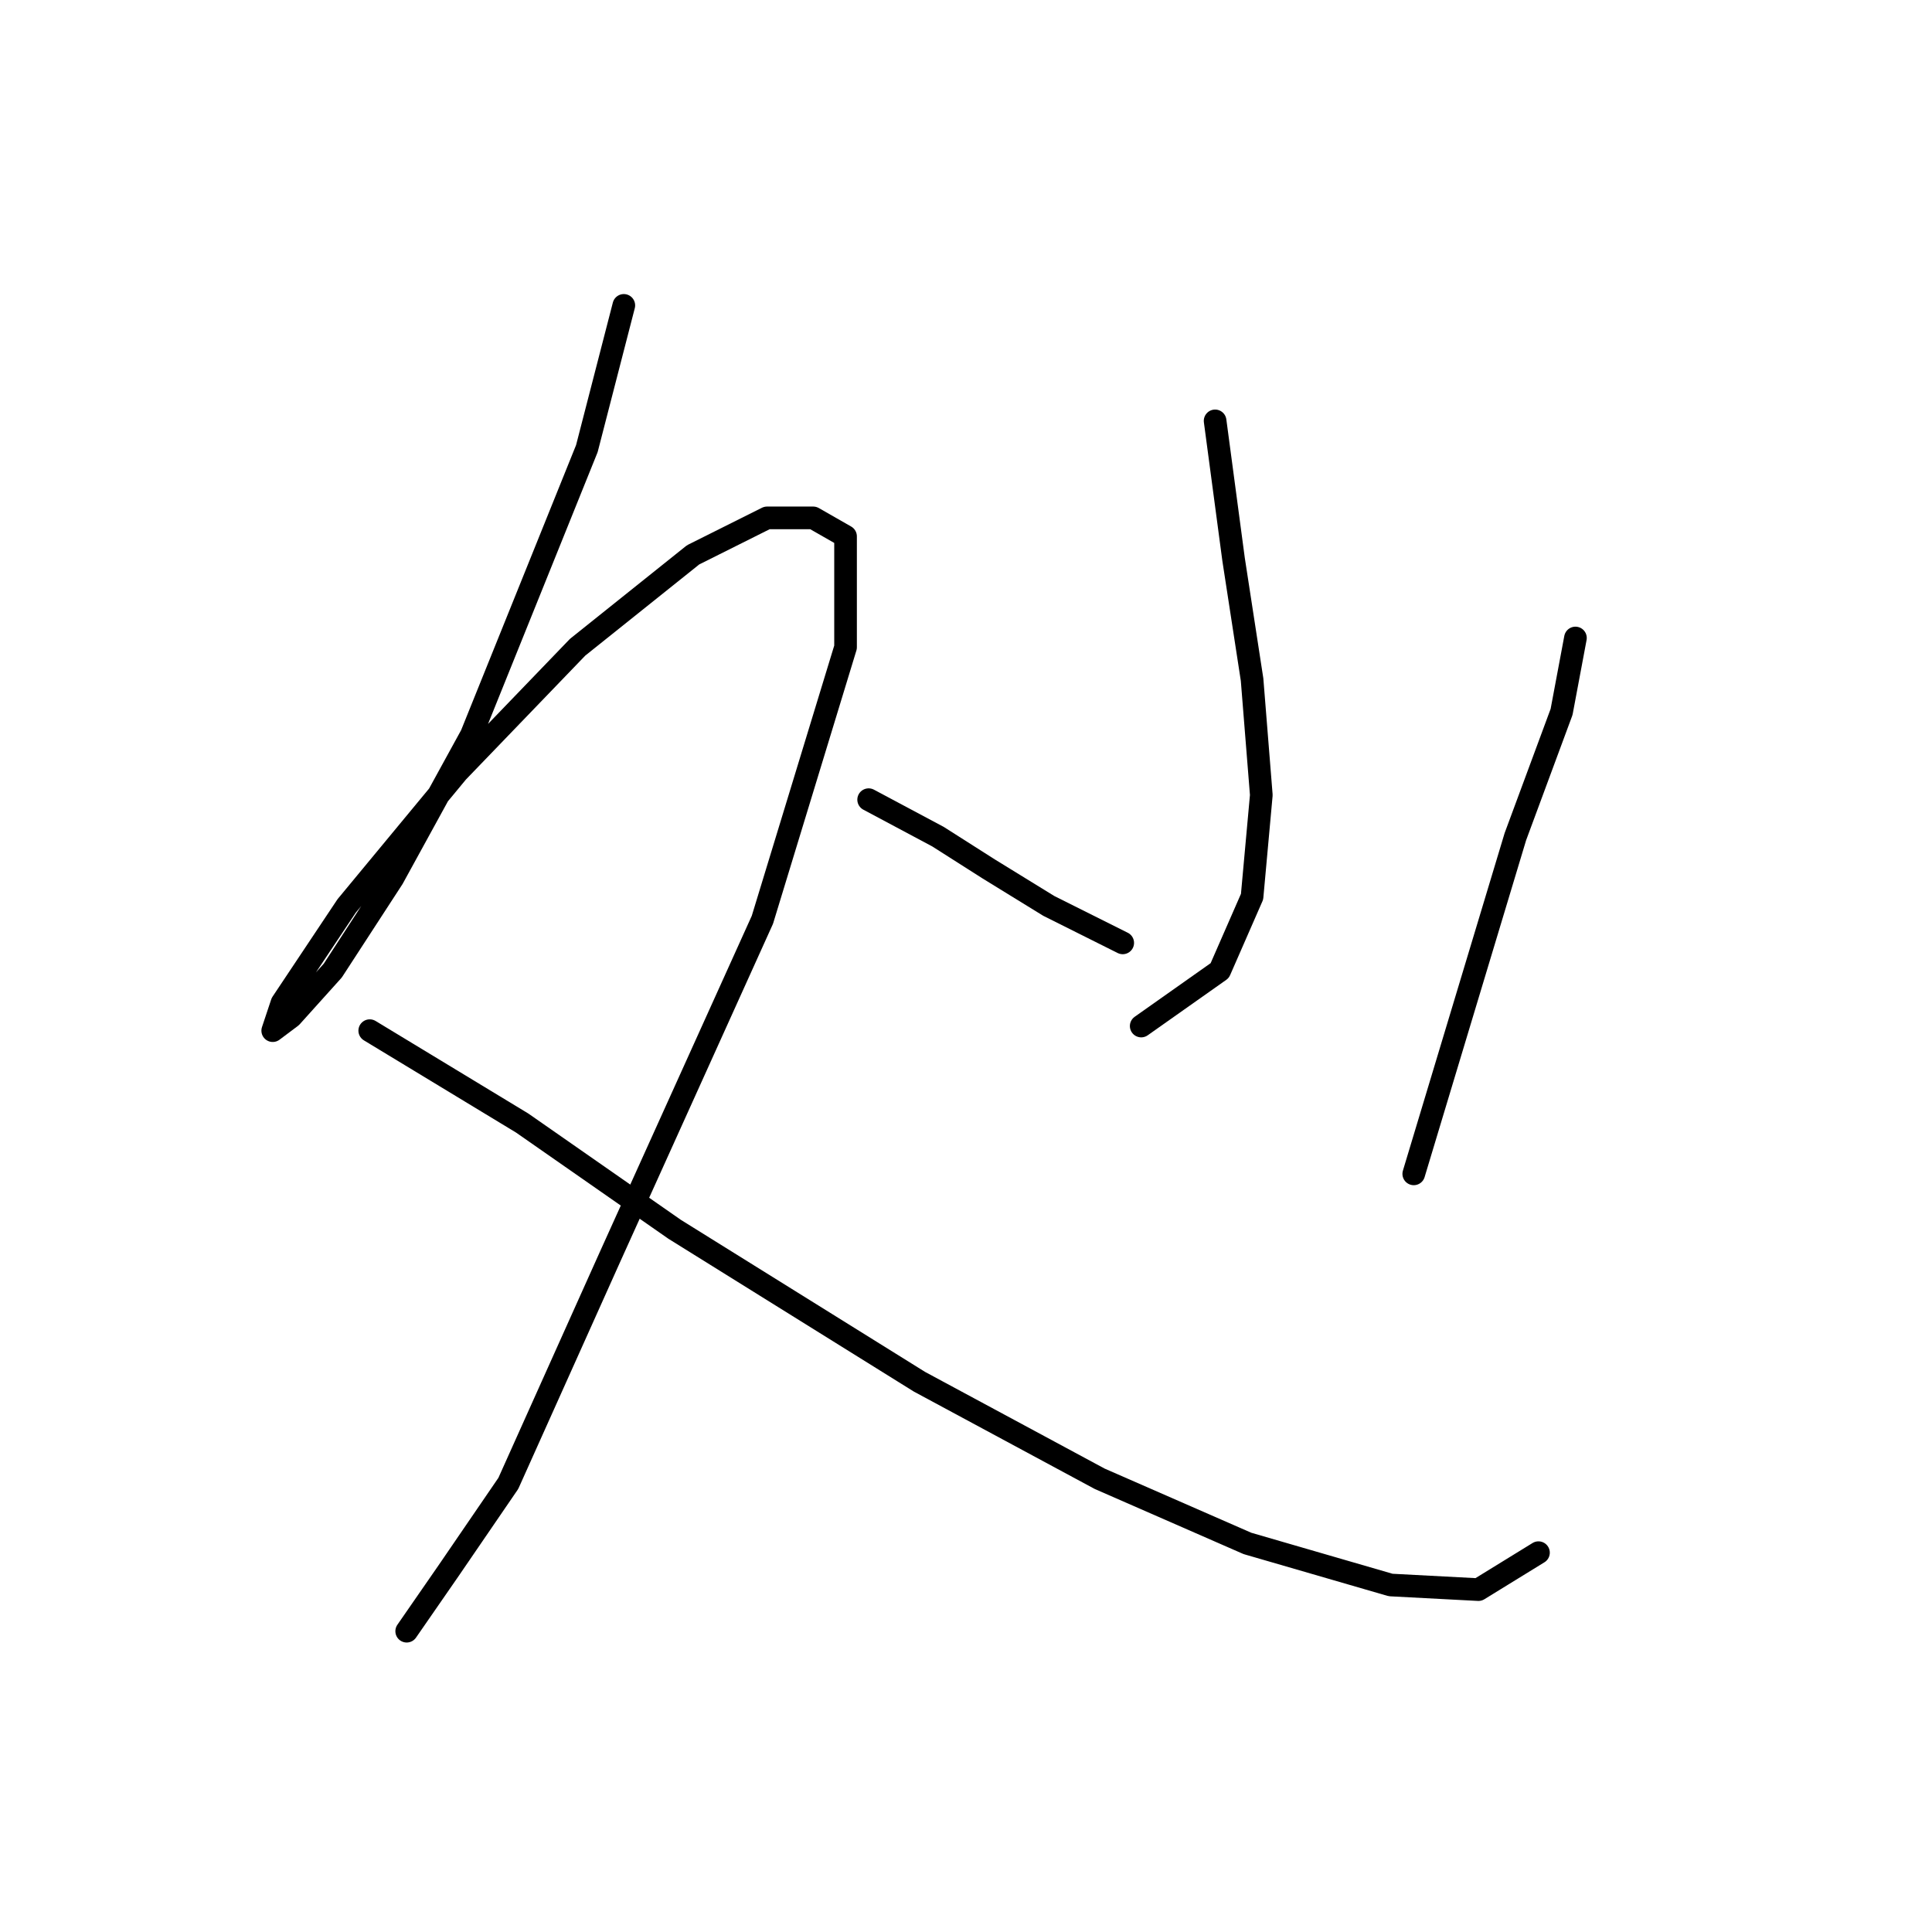 <?xml version="1.0" standalone="no"?>
    <svg width="256" height="256" xmlns="http://www.w3.org/2000/svg" version="1.1">
    <polyline stroke="black" stroke-width="3" stroke-linecap="round" fill="transparent" stroke-linejoin="round" points="82.659 40.465 77.762 59.441 62.459 97.392 52.053 116.367 44.095 128.61 38.586 134.731 36.138 136.567 37.362 132.894 45.932 120.04 60.622 102.289 76.537 85.762 91.84 73.519 101.634 68.622 107.755 68.622 112.04 71.071 112.04 85.762 101.022 121.876 80.822 166.561 67.356 196.554 59.398 208.184 53.889 216.142 53.889 216.142 " />
        <polyline stroke="black" stroke-width="3" stroke-linecap="round" fill="transparent" stroke-linejoin="round" points="48.992 136.567 69.192 148.809 89.392 162.888 121.834 183.088 145.706 195.942 165.294 204.512 184.269 210.021 195.899 210.633 203.857 205.736 203.857 205.736 " />
        <polyline stroke="black" stroke-width="3" stroke-linecap="round" fill="transparent" stroke-linejoin="round" points="161.009 55.768 163.457 74.131 165.906 90.046 167.13 105.349 165.906 118.816 161.621 128.61 151.215 135.955 151.215 135.955 " />
        <polyline stroke="black" stroke-width="3" stroke-linecap="round" fill="transparent" stroke-linejoin="round" points="115.1 105.961 124.282 110.858 131.015 115.143 138.973 120.04 148.767 124.937 148.767 124.937 " />
        <polyline stroke="black" stroke-width="3" stroke-linecap="round" fill="transparent" stroke-linejoin="round" points="208.754 84.537 206.917 94.331 200.796 110.858 187.33 155.543 187.33 155.543 " />
        </svg>